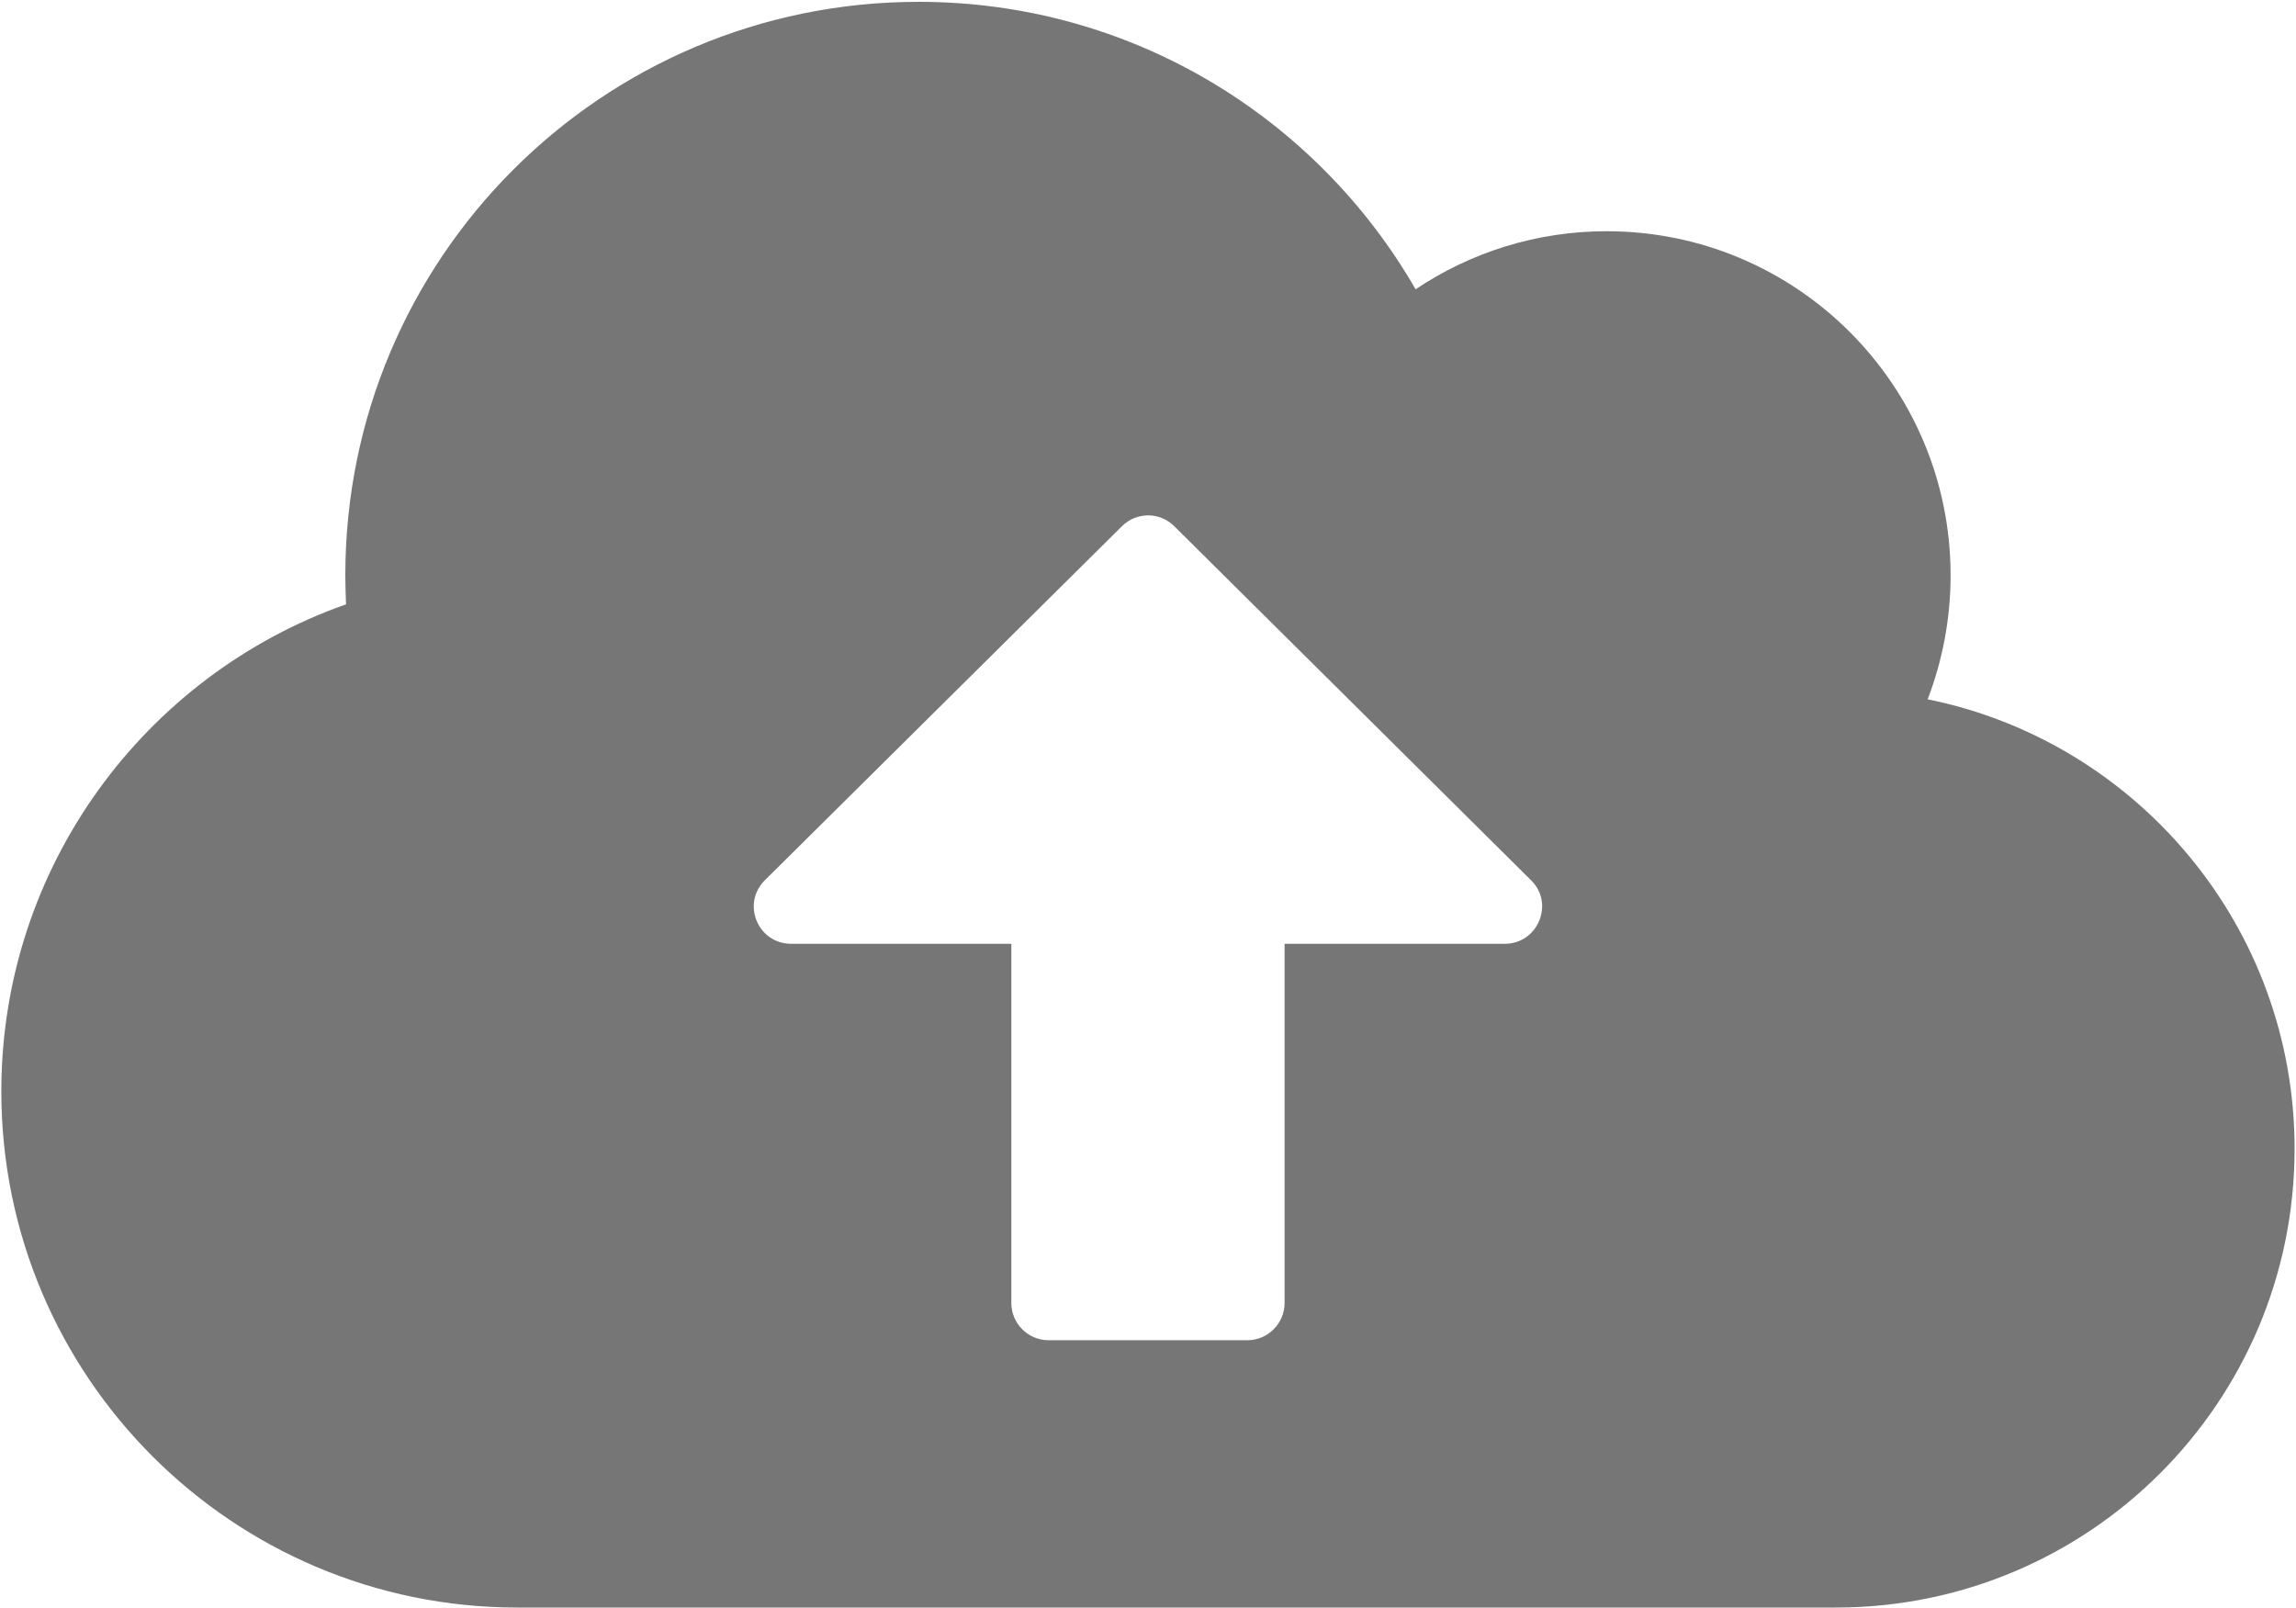 <svg width="835" height="585" viewBox="0 0 835 585" fill="none" xmlns="http://www.w3.org/2000/svg">
<path fill-rule="evenodd" clip-rule="evenodd" d="M709.384 209.238C709.384 225.142 706.386 240.393 701.044 254.342C777.146 269.724 834.484 337.118 834.484 417.809C834.484 509.972 759.815 584.667 667.684 584.667H188.134C84.535 584.667 0.484 500.586 0.484 396.952C0.484 315.088 52.869 245.477 125.844 219.797C125.714 216.277 125.584 212.758 125.584 209.238C125.584 94.002 218.887 0.667 334.084 0.667C411.359 0.667 478.731 42.642 514.827 105.213C534.635 91.916 558.612 84.095 584.284 84.095C653.349 84.095 709.384 140.149 709.384 209.238ZM467.169 473.928V343.261H547.229C559.312 343.261 565.409 328.617 556.827 320.169L427.082 191.416C421.775 186.122 413.306 186.122 407.998 191.416L278.14 320.169C269.558 328.729 275.656 343.261 287.738 343.261H367.799V473.928C367.799 481.363 373.896 487.445 381.349 487.445H453.618C461.071 487.445 467.169 481.363 467.169 473.928Z" fill="#767676"/>
</svg>
